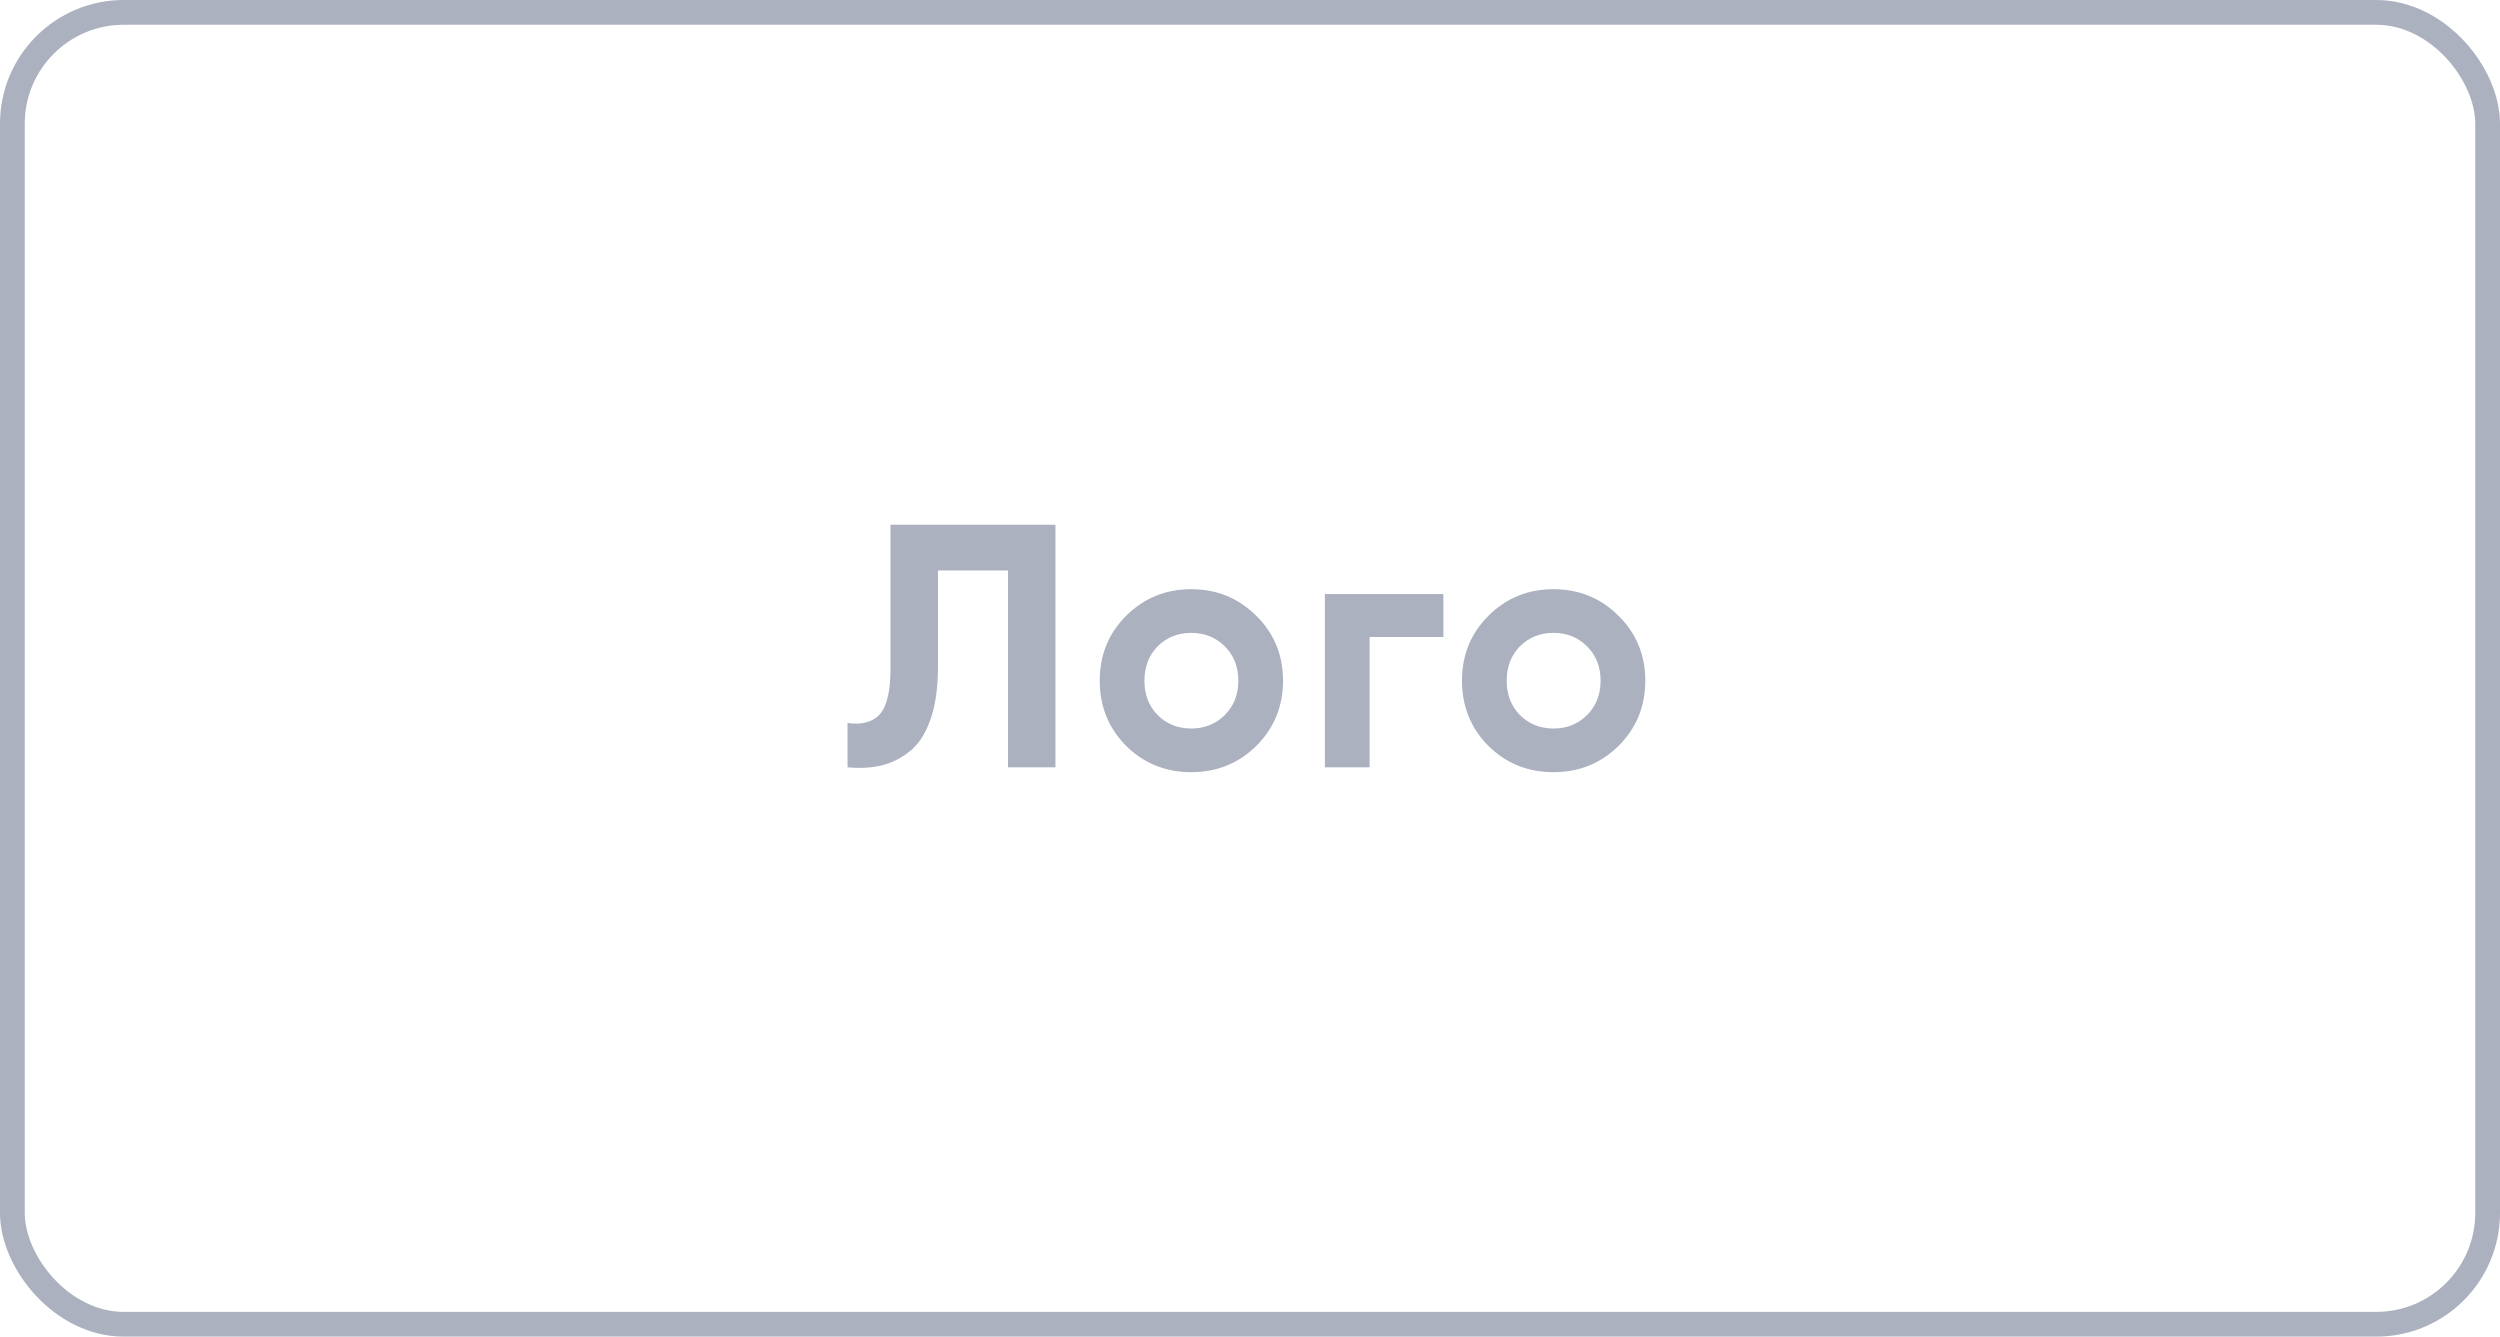 <svg width="101" height="54" viewBox="0 0 101 54" fill="none" xmlns="http://www.w3.org/2000/svg">
<rect x="0.5" y="0.5" width="100" height="53" rx="4.5" stroke="#ACB1BF"/>
<path d="M34.24 31V29.208C34.819 29.292 35.252 29.175 35.542 28.858C35.831 28.541 35.976 27.92 35.976 26.996V21.2H42.64V31H40.722V23.048H37.894V26.94C37.894 27.789 37.791 28.503 37.586 29.082C37.38 29.661 37.096 30.09 36.732 30.37C36.377 30.65 35.995 30.837 35.584 30.93C35.182 31.023 34.734 31.047 34.24 31ZM50.757 30.132C50.038 30.841 49.161 31.196 48.125 31.196C47.089 31.196 46.211 30.841 45.493 30.132C44.783 29.413 44.429 28.536 44.429 27.5C44.429 26.464 44.783 25.591 45.493 24.882C46.211 24.163 47.089 23.804 48.125 23.804C49.161 23.804 50.038 24.163 50.757 24.882C51.475 25.591 51.835 26.464 51.835 27.5C51.835 28.536 51.475 29.413 50.757 30.132ZM46.767 28.886C47.131 29.25 47.583 29.432 48.125 29.432C48.666 29.432 49.119 29.25 49.483 28.886C49.847 28.522 50.029 28.06 50.029 27.5C50.029 26.94 49.847 26.478 49.483 26.114C49.119 25.75 48.666 25.568 48.125 25.568C47.583 25.568 47.131 25.75 46.767 26.114C46.412 26.478 46.235 26.94 46.235 27.5C46.235 28.06 46.412 28.522 46.767 28.886ZM58.313 24V25.736H55.331V31H53.525V24H58.313ZM65.392 30.132C64.673 30.841 63.796 31.196 62.76 31.196C61.724 31.196 60.846 30.841 60.128 30.132C59.418 29.413 59.064 28.536 59.064 27.5C59.064 26.464 59.418 25.591 60.128 24.882C60.846 24.163 61.724 23.804 62.76 23.804C63.796 23.804 64.673 24.163 65.392 24.882C66.11 25.591 66.47 26.464 66.47 27.5C66.47 28.536 66.11 29.413 65.392 30.132ZM61.402 28.886C61.766 29.25 62.218 29.432 62.76 29.432C63.301 29.432 63.754 29.25 64.118 28.886C64.482 28.522 64.664 28.06 64.664 27.5C64.664 26.94 64.482 26.478 64.118 26.114C63.754 25.75 63.301 25.568 62.76 25.568C62.218 25.568 61.766 25.75 61.402 26.114C61.047 26.478 60.87 26.94 60.87 27.5C60.87 28.06 61.047 28.522 61.402 28.886Z" fill="#ACB1BF"/>
</svg>
